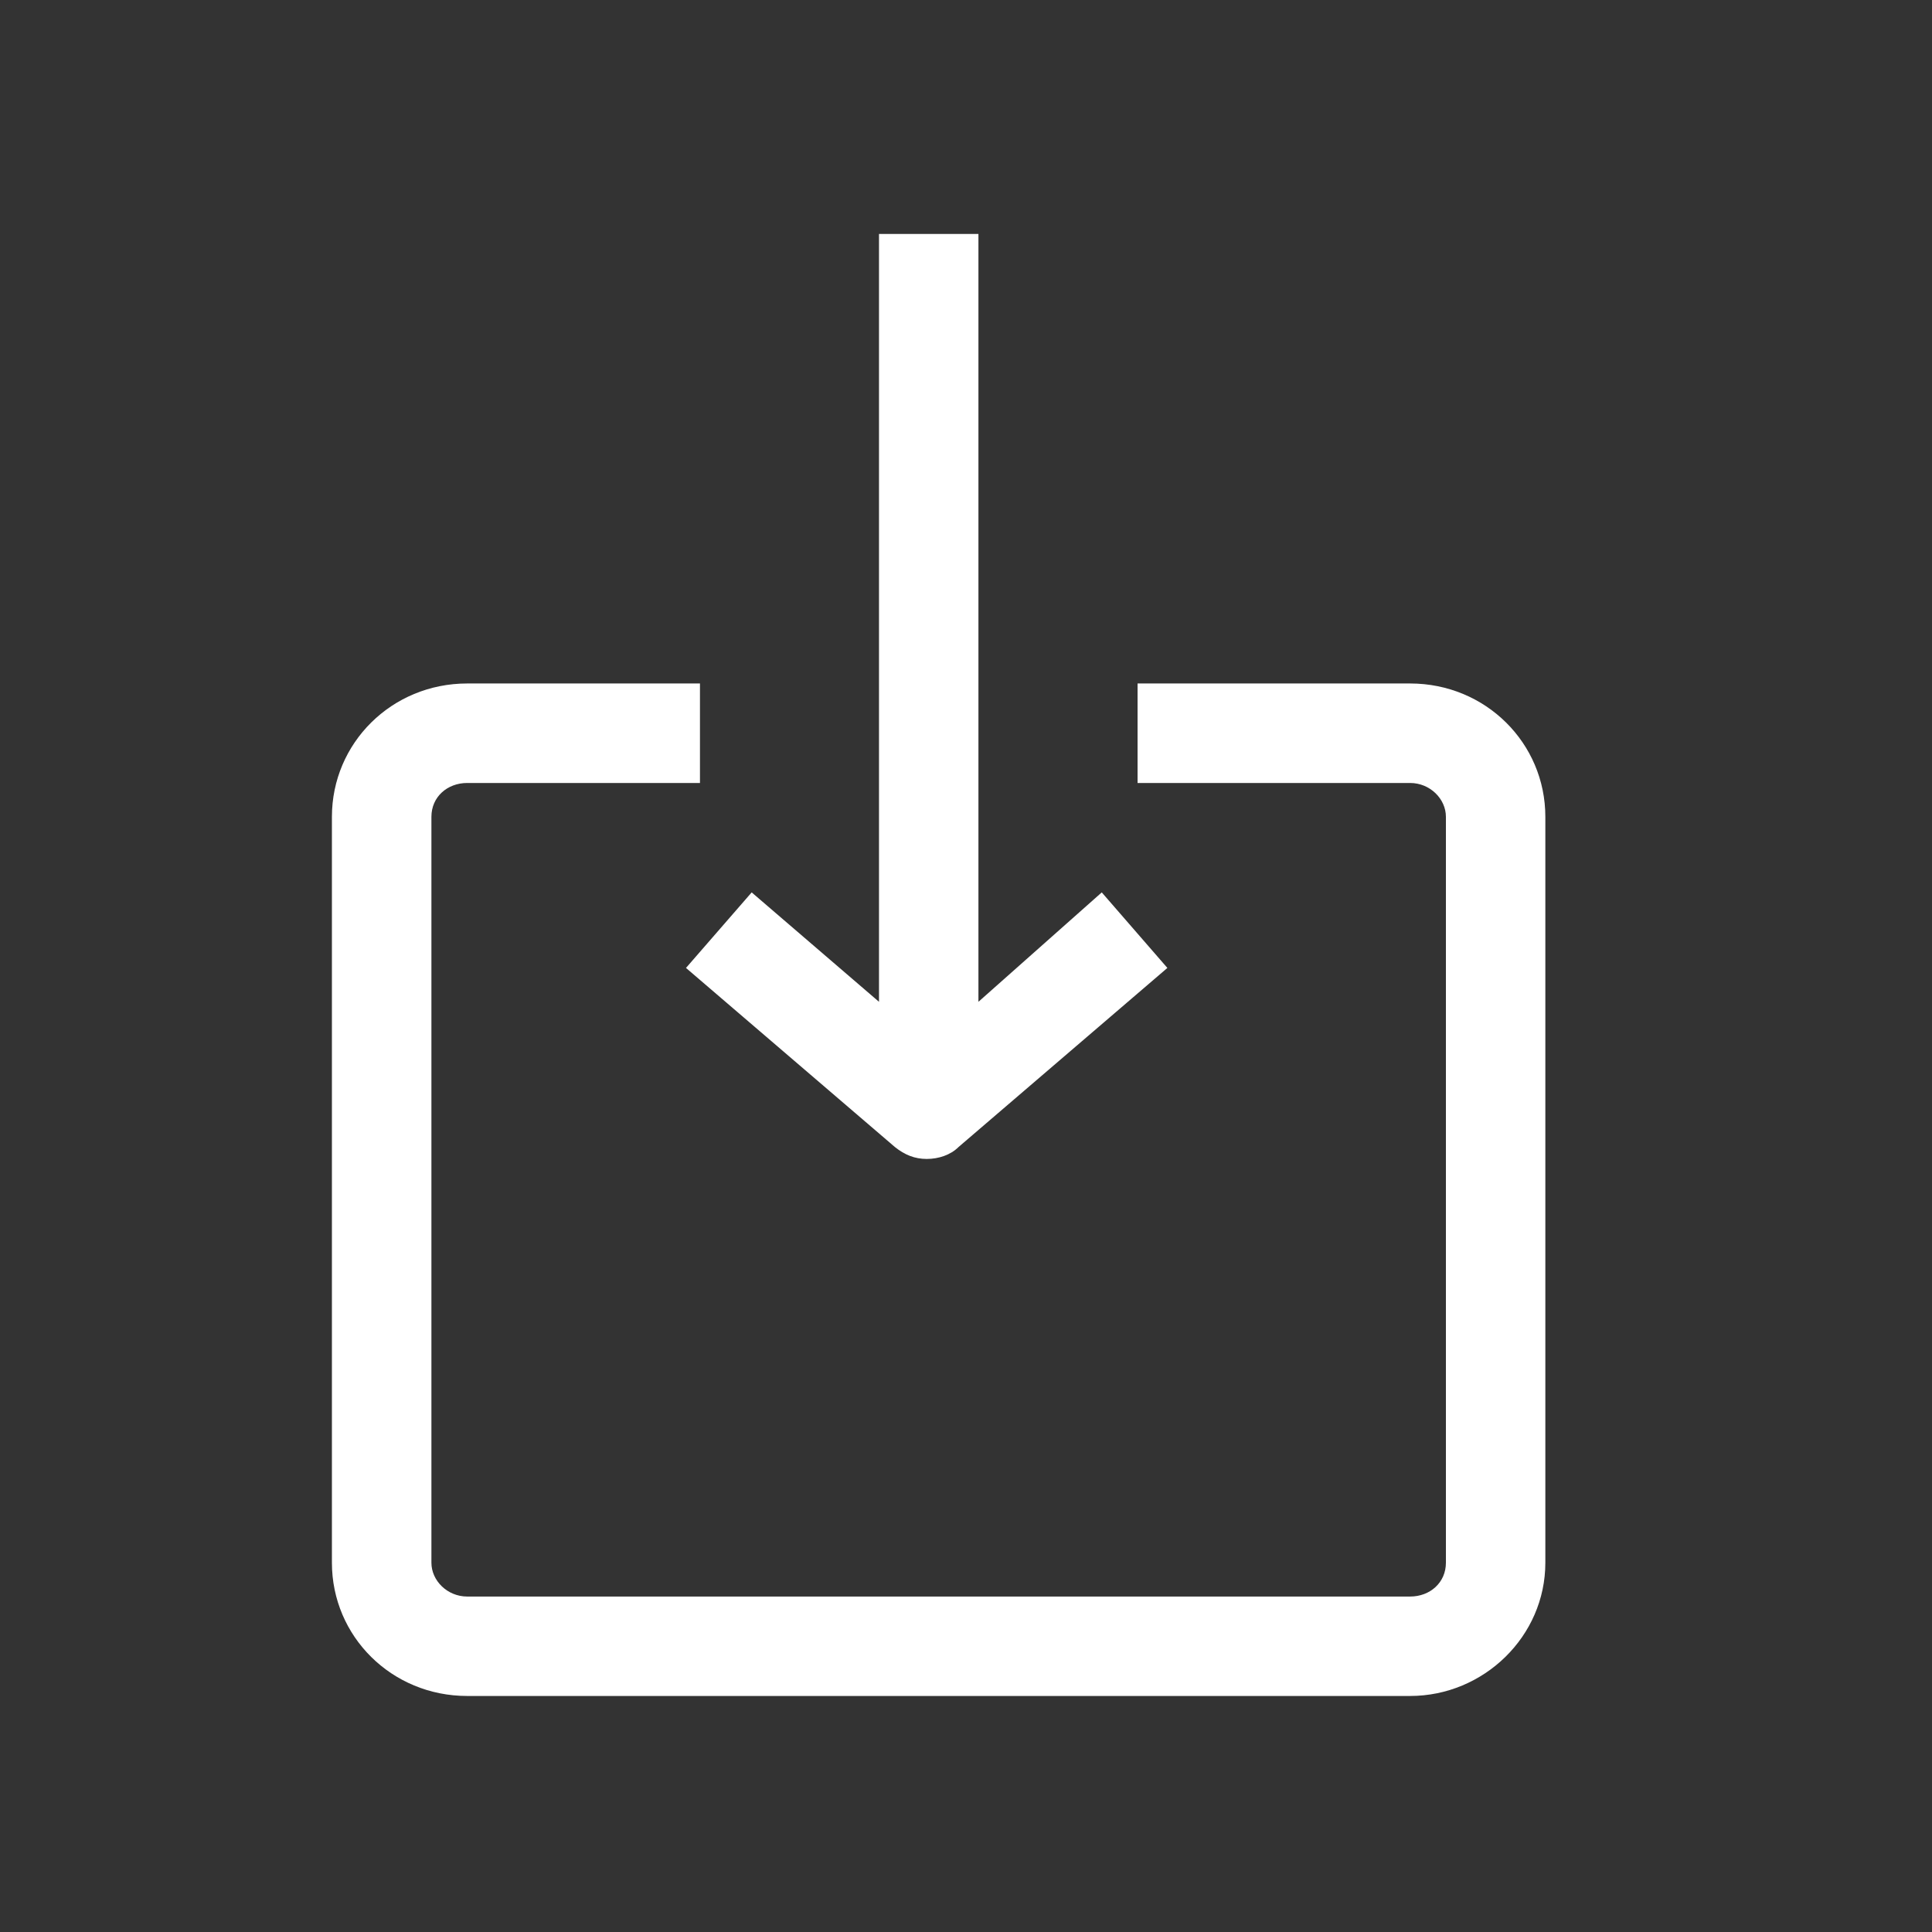 <svg width="30" height="30" viewBox="0 0 30 30" fill="none" xmlns="http://www.w3.org/2000/svg">
<rect x="0" y="0" width="30" height="30" fill="#333333" stroke="none"/>
<g clip-path="url(#clip0_2902_1481)">
<path d="M5.154 12.683V24.266C5.154 25.409 6.081 26.335 7.255 26.335H21.896C23.039 26.335 23.996 25.409 23.996 24.266V12.683C23.996 11.54 23.07 10.613 21.896 10.613H17.664V12.158H21.896C22.205 12.158 22.452 12.405 22.452 12.683V24.266C22.452 24.575 22.205 24.791 21.896 24.791H7.255C6.946 24.791 6.699 24.544 6.699 24.266V12.683C6.699 12.374 6.946 12.158 7.255 12.158H10.869V10.613H7.255C6.081 10.613 5.154 11.54 5.154 12.683Z" fill="white"/>
<path d="M13.649 3.633V15.556L11.672 13.857L10.652 15.03L13.896 17.811C14.05 17.934 14.205 17.996 14.39 17.996C14.575 17.996 14.761 17.934 14.884 17.811L18.127 15.03L17.108 13.857L15.193 15.556V3.633H13.649Z" fill="white"/>
</g>
<defs>
<clipPath id="clip0_2902_1481">
<rect width="20" height="22.857" fill="white" transform="translate(5 3.571)"/>
</clipPath>
</defs>
</svg>
